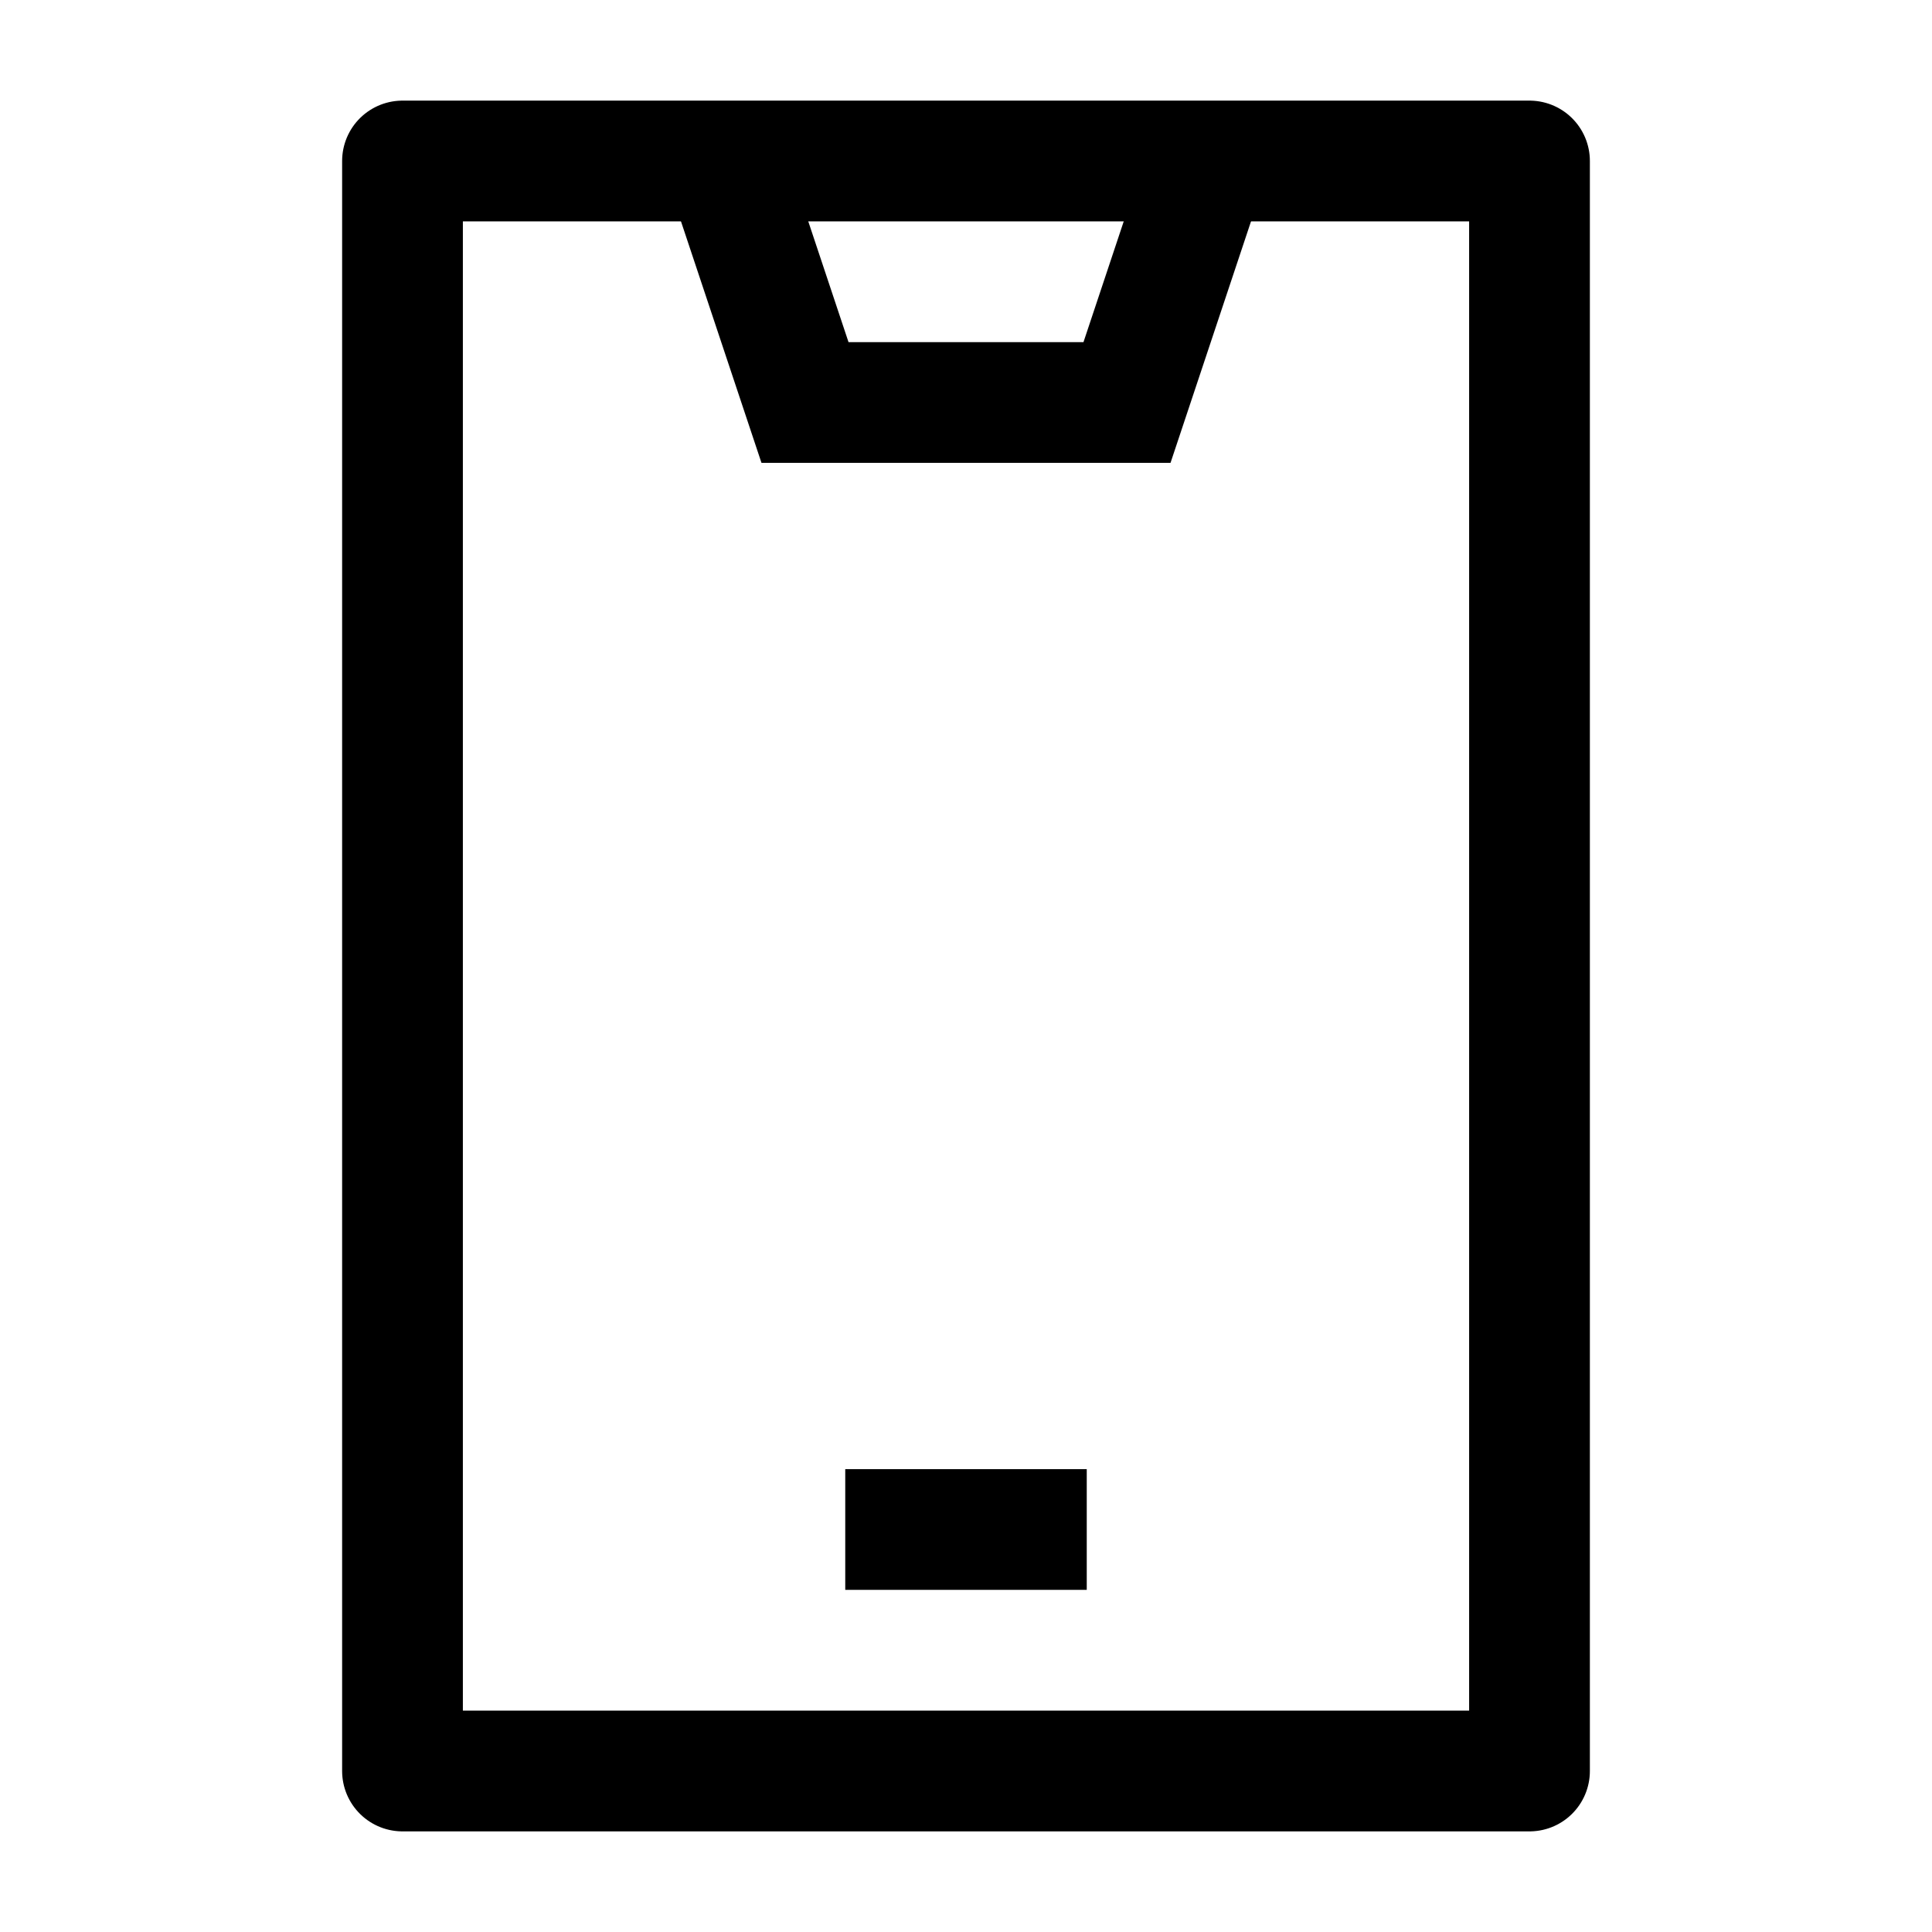 <svg width="24" height="24" viewBox="0 0 24 24" fill="none" xmlns="http://www.w3.org/2000/svg">
    <path d="M19 2H5V22H19V2Z" stroke="currentColor" stroke-width="1.5" stroke-linejoin="round"/>
    <path d="M10.5 19H13.5" stroke="currentColor" stroke-width="1.5" stroke-linejoin="round"/>
    <path d="M9 2L10 5H14L15 2" stroke="currentColor" stroke-width="1.5"/>
</svg>
